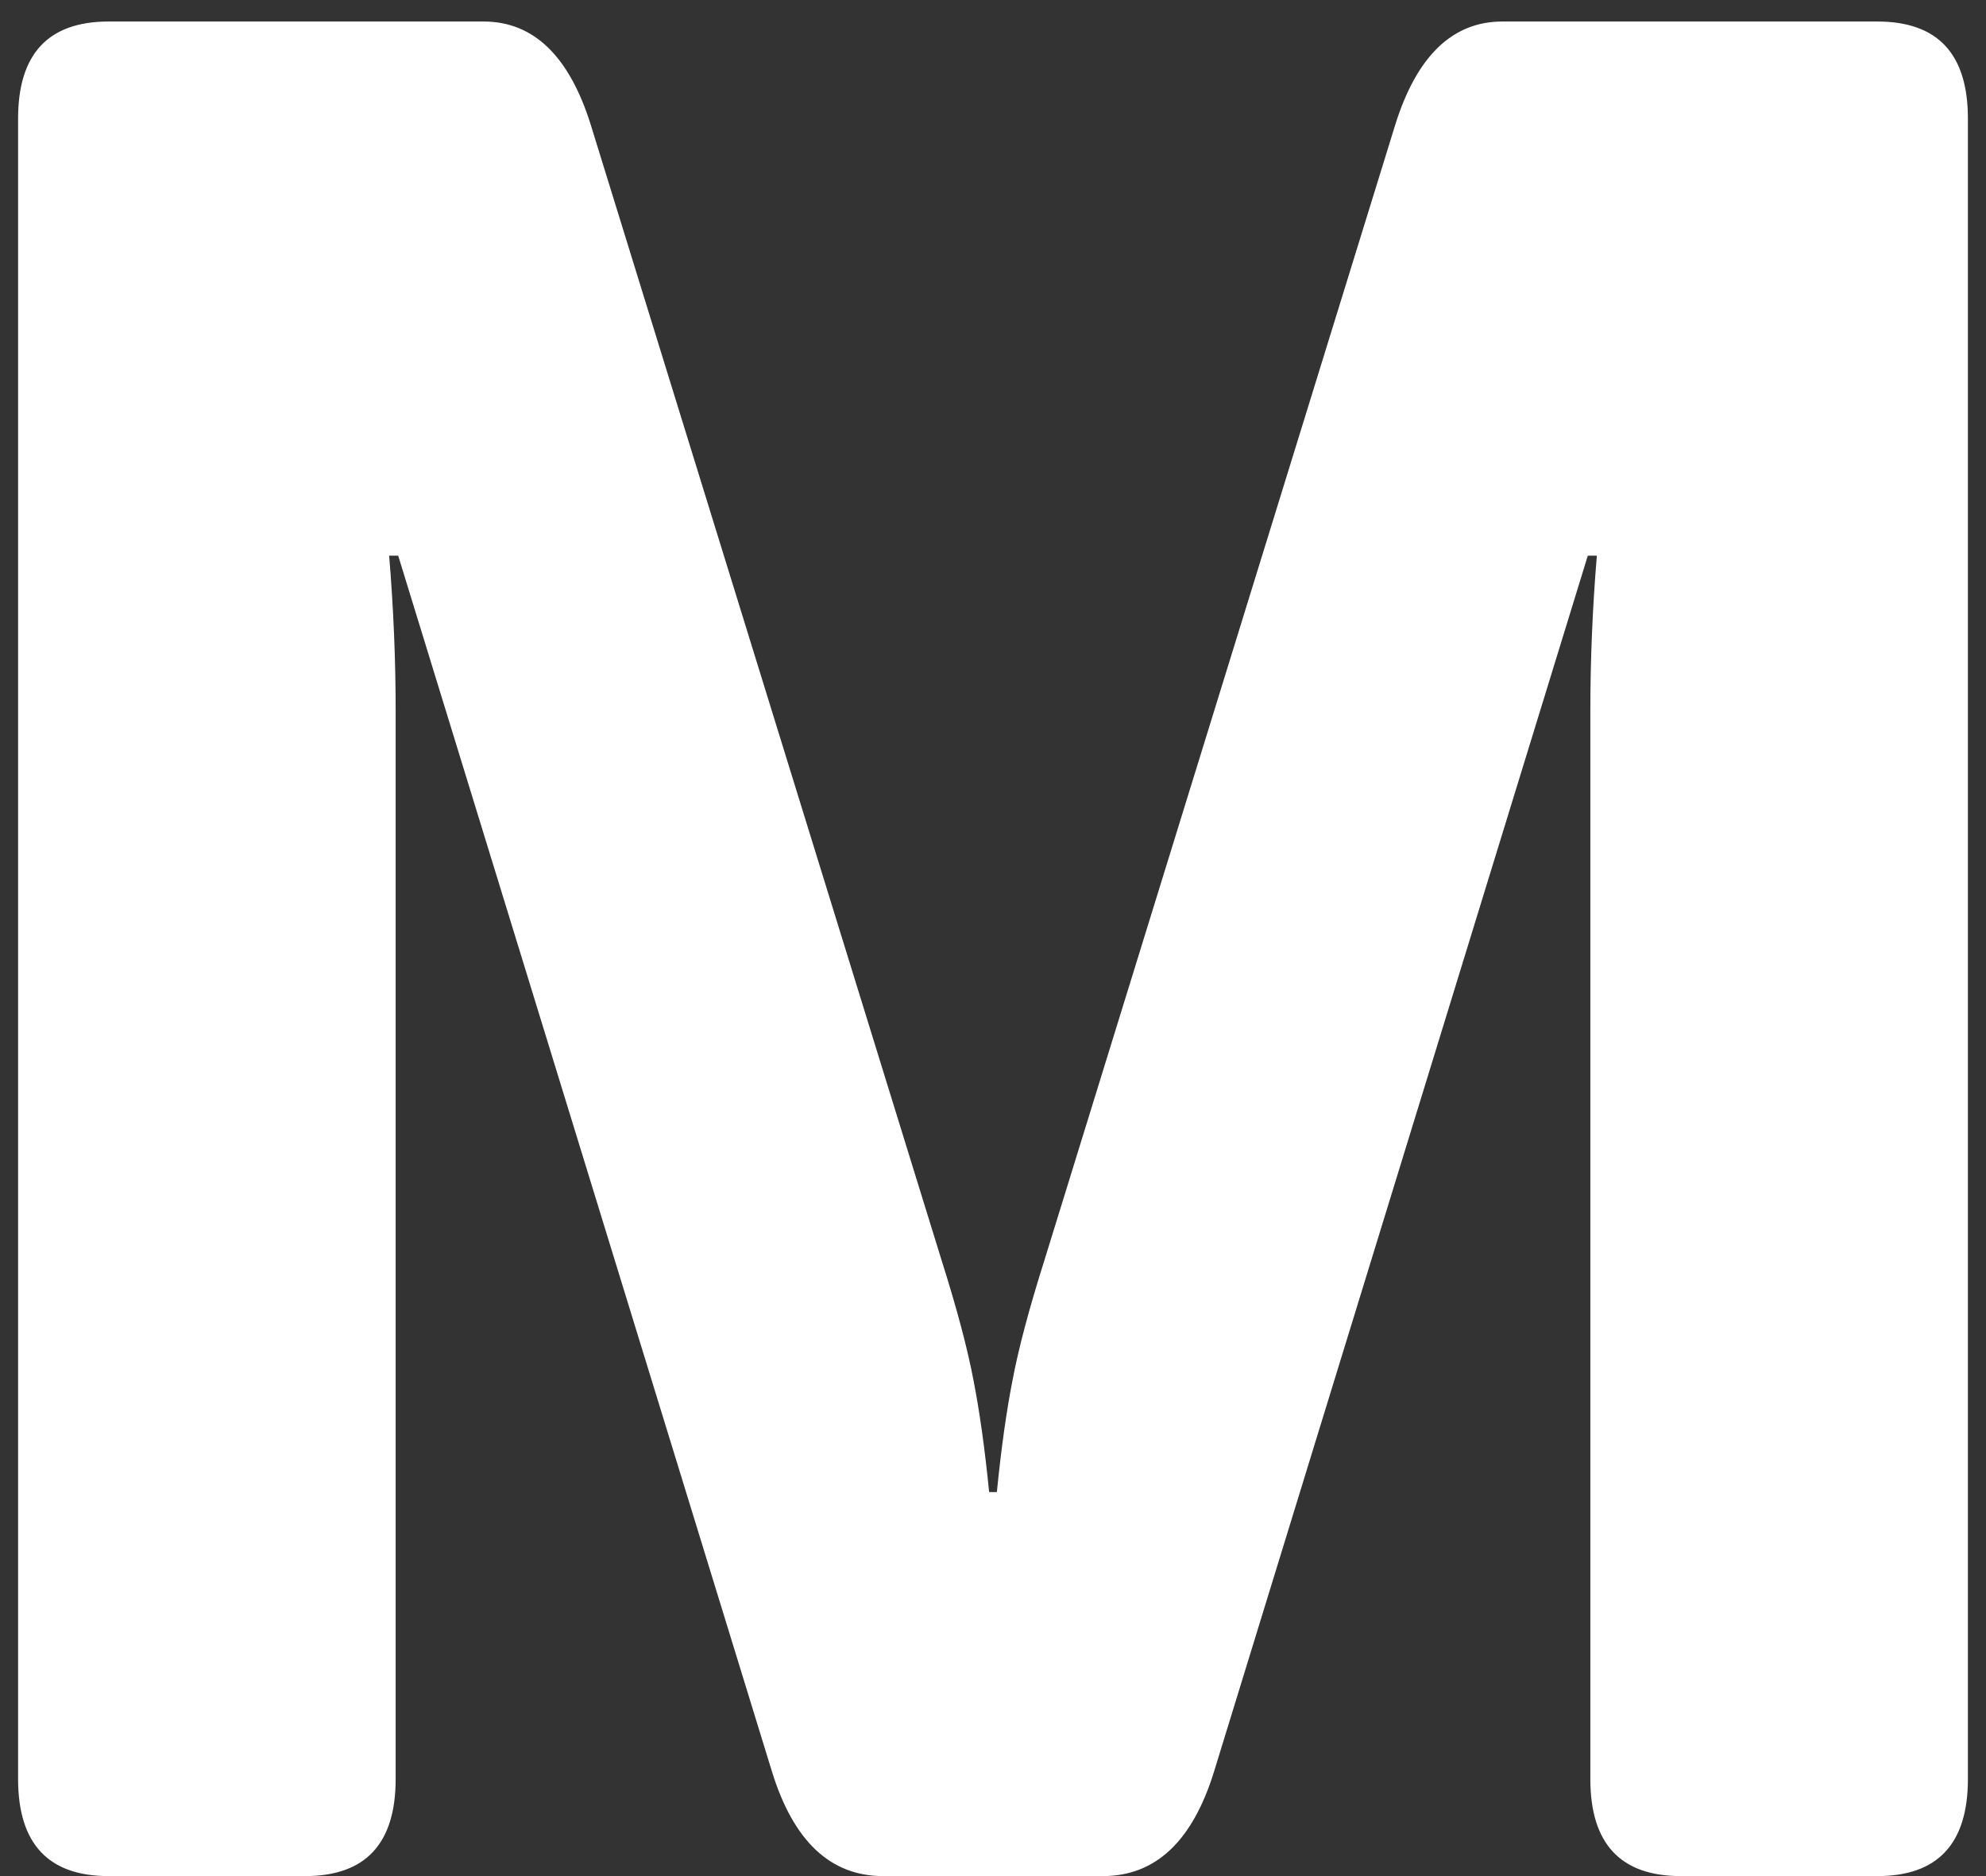 <svg width="18" height="17" viewBox="0 0 18 17" fill="none" xmlns="http://www.w3.org/2000/svg">
<rect x="0" y="0" width="18" height="17" fill="#333333" stroke="none"/>
<path d="M0.984 17C0.438 17 0.164 16.707 0.164 16.121V1.074C0.164 0.488 0.438 0.195 0.984 0.195H4.383C4.836 0.195 5.16 0.508 5.355 1.133L8.531 11.41C8.672 11.855 8.77 12.223 8.824 12.512C8.879 12.793 8.926 13.129 8.965 13.52H9.035C9.074 13.129 9.121 12.793 9.176 12.512C9.23 12.223 9.328 11.855 9.469 11.41L12.645 1.133C12.84 0.508 13.164 0.195 13.617 0.195H17.016C17.562 0.195 17.836 0.488 17.836 1.074V16.121C17.836 16.707 17.562 17 17.016 17H15.234C14.688 17 14.414 16.707 14.414 16.121V6.441C14.414 5.973 14.434 5.504 14.473 5.035H14.391L11.004 16.051C10.809 16.684 10.473 17 9.996 17H8.004C7.527 17 7.191 16.684 6.996 16.051L3.609 5.035H3.527C3.566 5.504 3.586 5.973 3.586 6.441V16.121C3.586 16.707 3.312 17 2.766 17H0.984Z" fill="white"/>
</svg>
